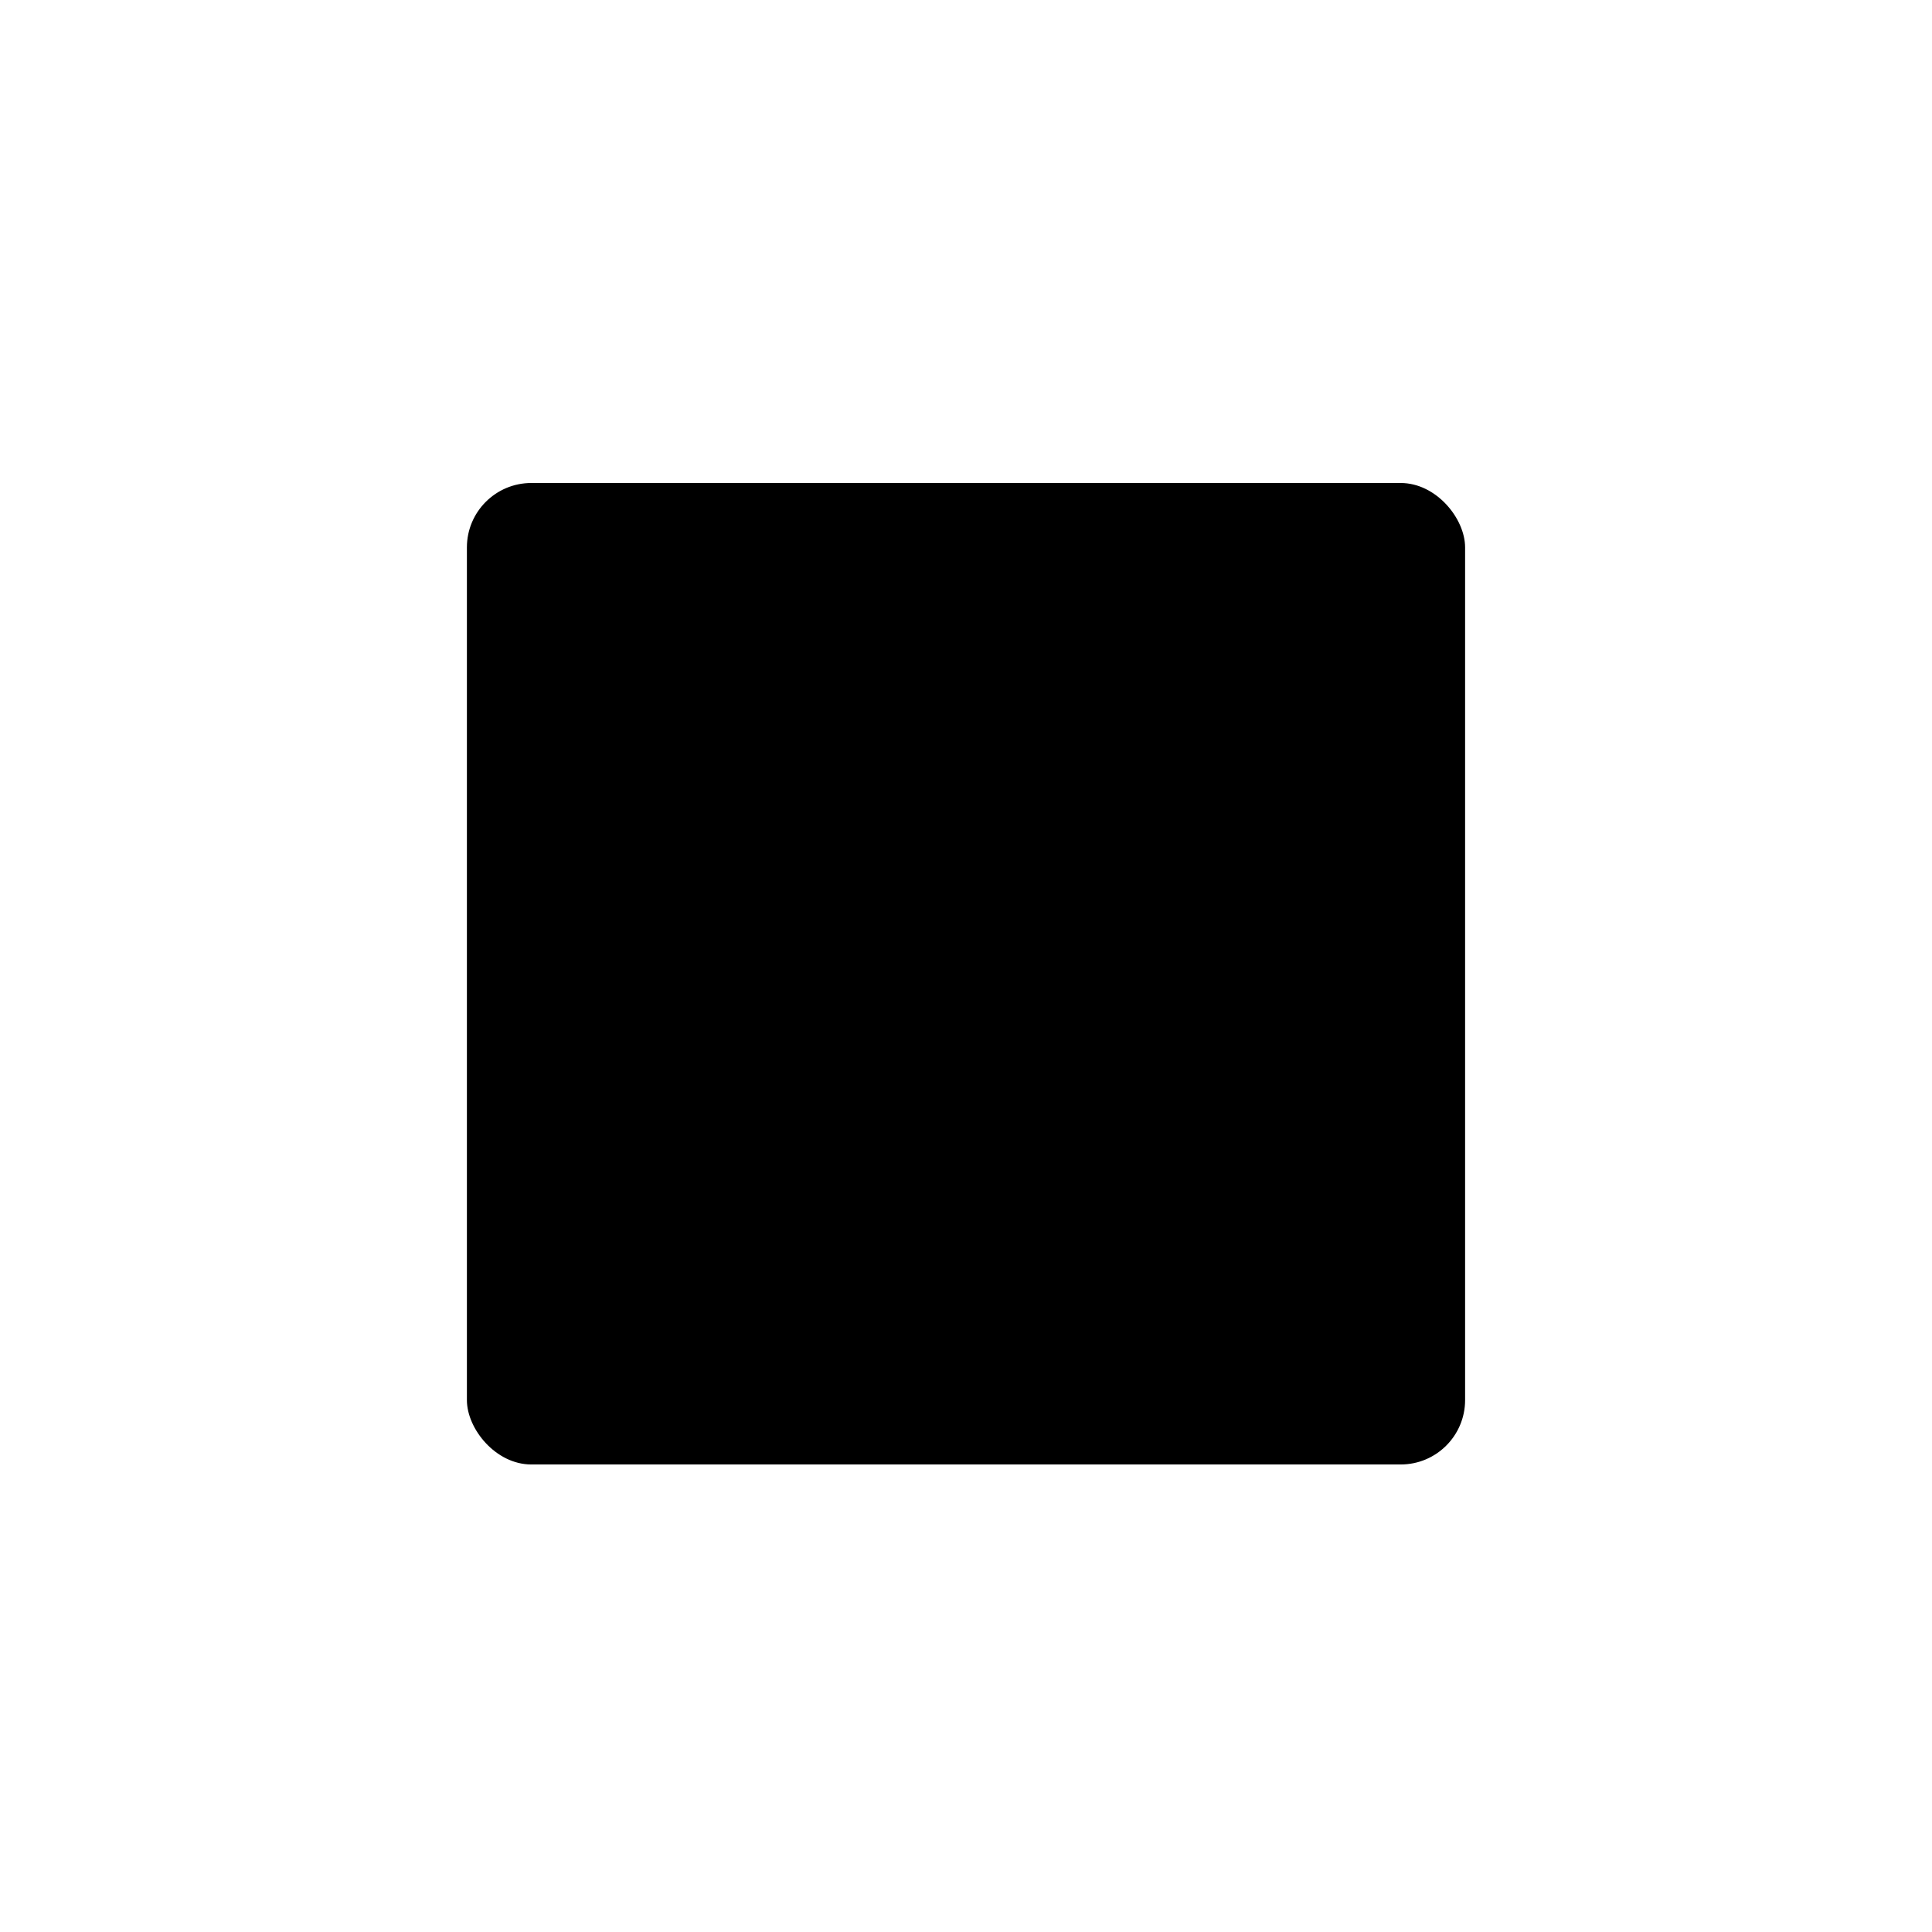 <svg id="icon" width="100%" height="100%" viewBox="0 0 120 120" xmlns="http://www.w3.org/2000/svg">
<rect x="29" y="30" width="62" height="60.961" rx="4"/>
<path d="M53.4 44.25H79.8" stroke-linecap="round"/>
<path d="M53.4 59.543H79.8" stroke-linecap="round"/>
<path d="M53.4 75.793H79.8" stroke-linecap="round"/>
<path d="M44.399 48.647L43.881 47.443H40.101L39.583 48.647H37.553L41.683 39.239H42.313L46.429 48.647H44.399ZM43.223 45.889L41.991 42.767L40.759 45.889H43.223Z"/>
<path d="M45.589 61.225C45.589 62.821 44.329 63.941 42.551 63.941H38.435V54.701H41.711C43.419 54.701 44.637 55.765 44.637 57.277C44.637 57.949 44.413 58.509 43.951 58.943C44.973 59.321 45.589 60.105 45.589 61.225ZM41.557 56.325H40.255V58.439H41.557C42.327 58.439 42.761 58.033 42.761 57.375C42.761 56.717 42.327 56.325 41.557 56.325ZM43.727 61.155C43.727 60.441 43.237 59.993 42.411 59.993H40.255V62.317H42.411C43.237 62.317 43.727 61.883 43.727 61.155Z"/>
<path d="M37.903 75.57C37.861 72.924 40.143 70.726 42.831 70.782C44.581 70.782 46.079 71.636 46.905 73.078L45.477 74.086C44.819 73.05 43.937 72.532 42.831 72.532C41.109 72.532 39.849 73.82 39.849 75.584C39.849 77.348 41.109 78.608 42.831 78.608C43.937 78.608 44.819 78.09 45.477 77.054L46.905 78.062C46.107 79.504 44.595 80.358 42.817 80.358C40.115 80.414 37.847 78.216 37.903 75.57Z"/>
</svg>
